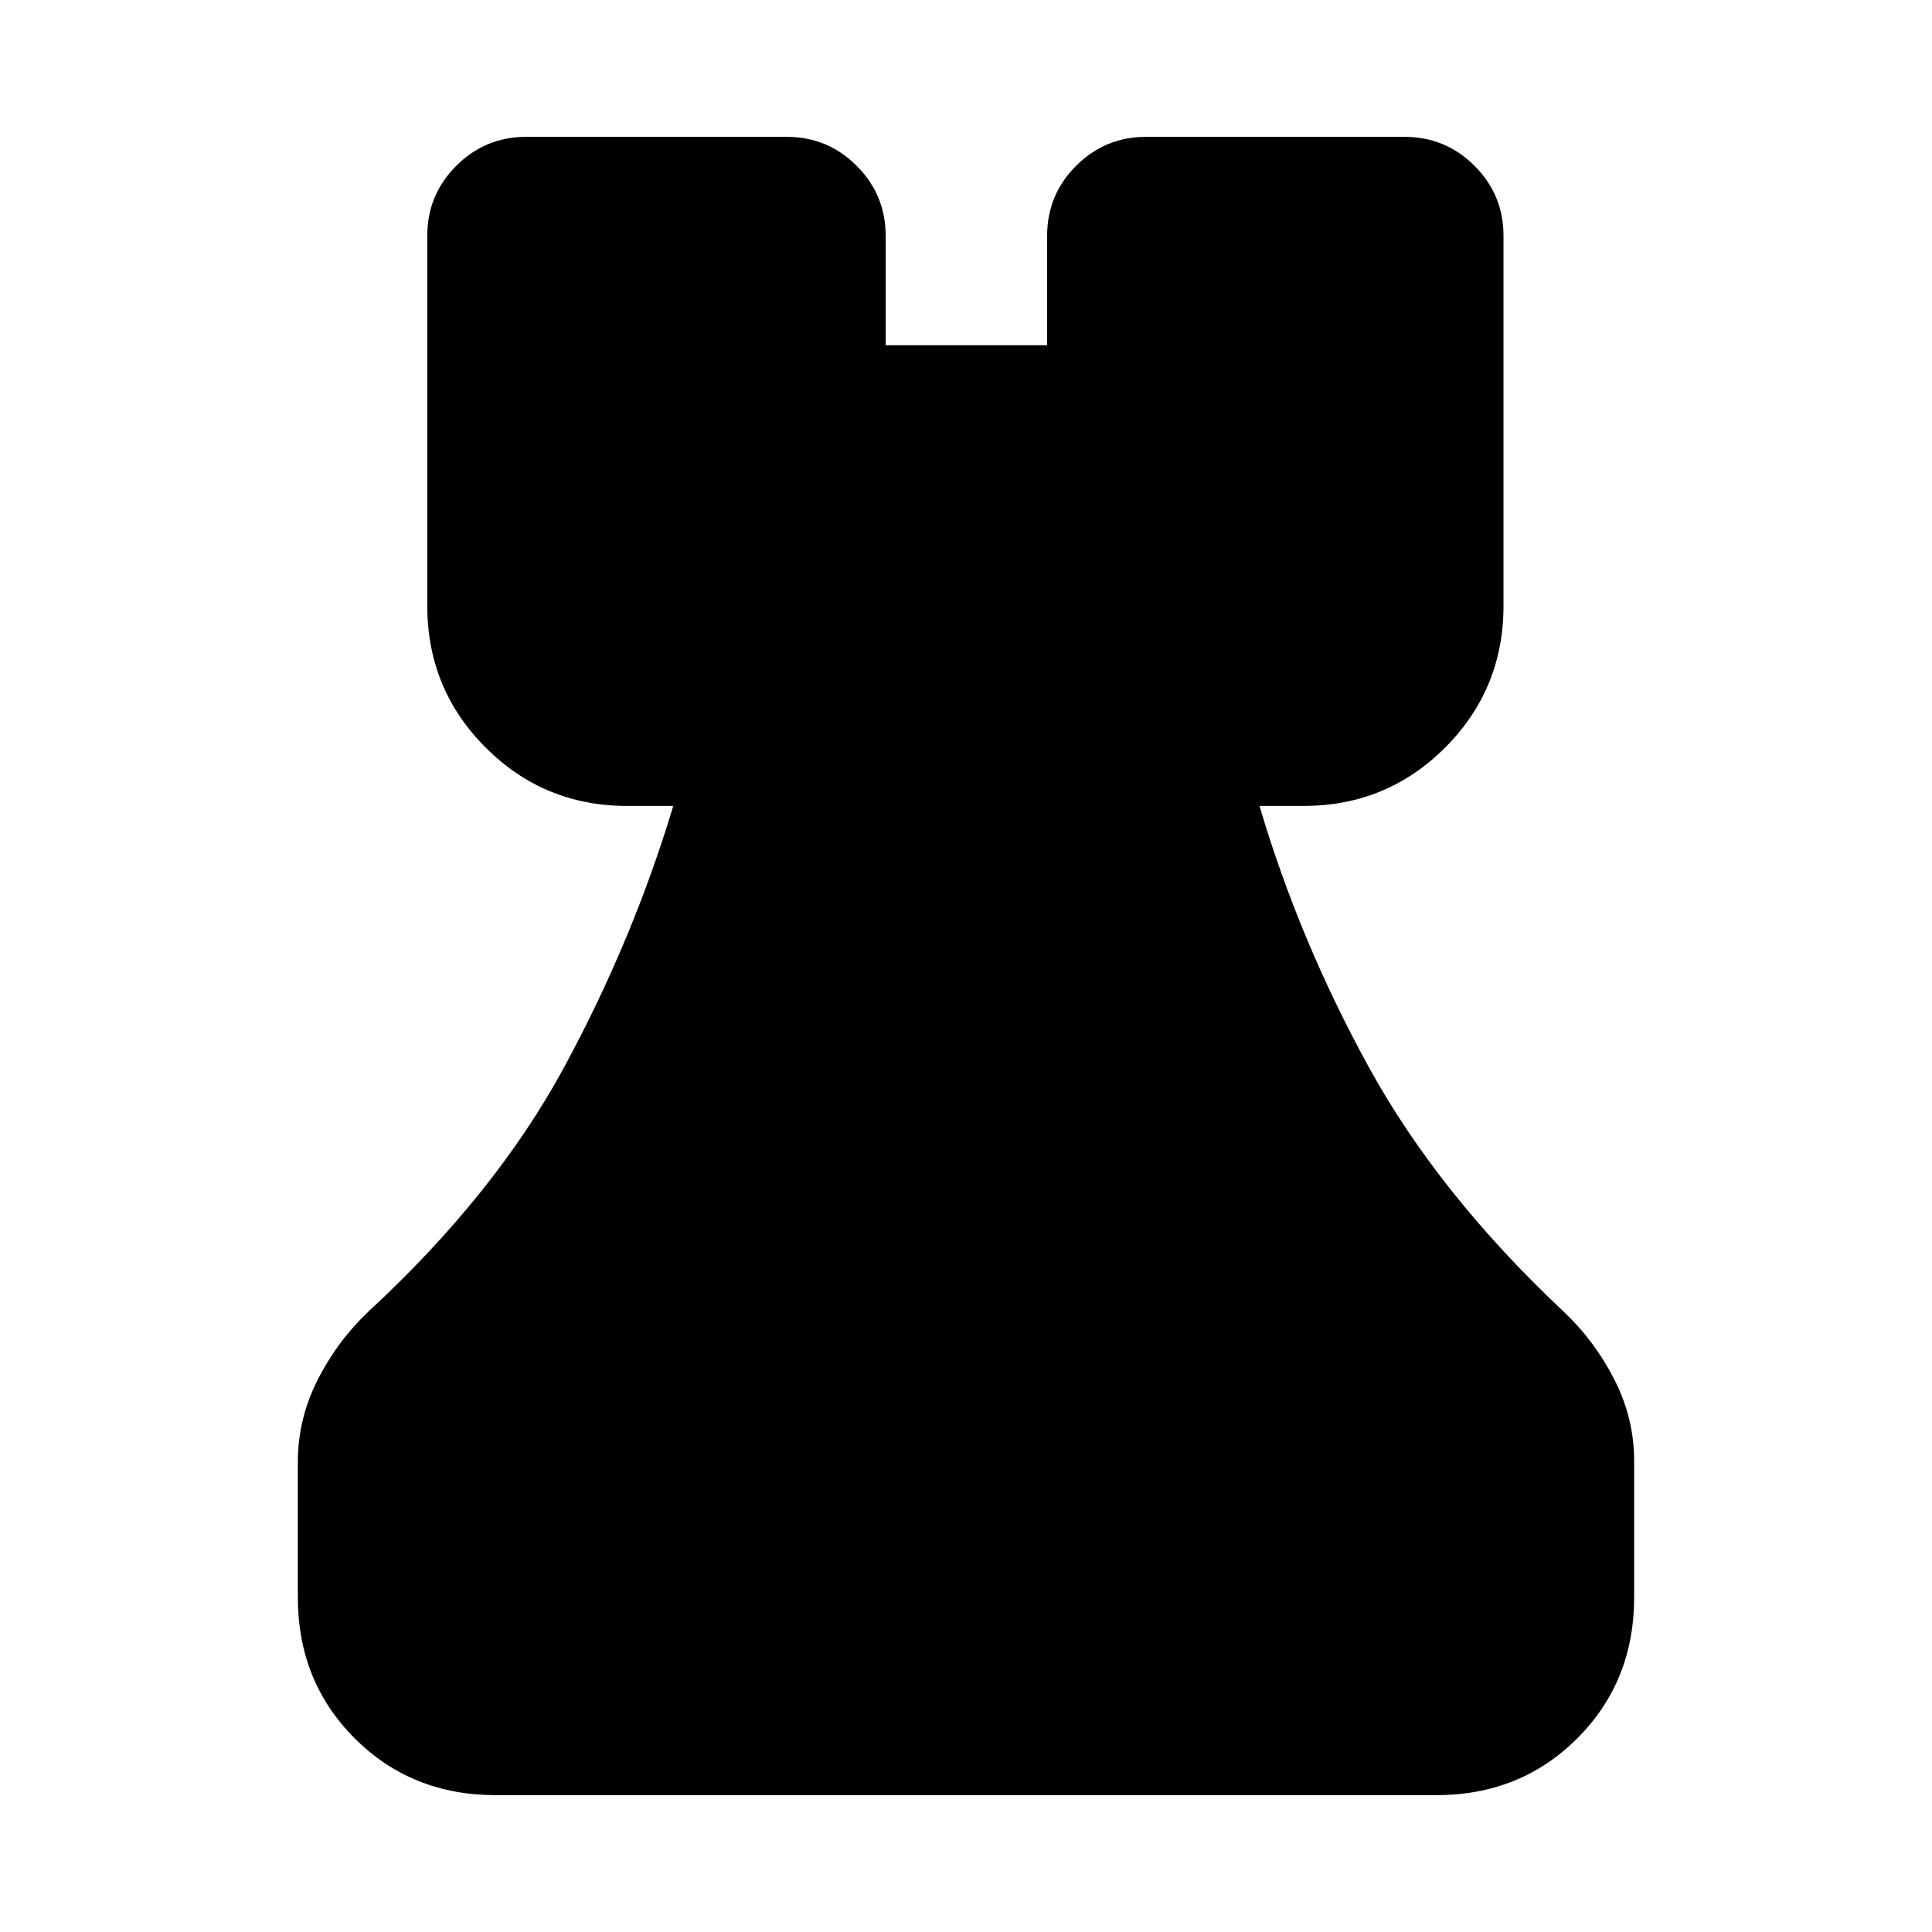 <svg xmlns="http://www.w3.org/2000/svg" height="24" viewBox="0 -960 960 960" width="24"><path d="M246.31-68q-41.83 0-70.07-28.24Q148-124.48 148-166.31v-67.38q0-21.09 9.7-40.4 9.71-19.3 25.22-34.06 63.24-58.47 97.39-121.54 34.15-63.08 54.23-129.85h-22.92q-41.31 0-70.31-29t-29-70.49v-183.81q0-20.37 14.39-34.76 14.4-14.4 34.76-14.4h129.46q20.37 0 34.76 14.4 14.4 14.39 14.4 34.76v54.38h80.23v-54.38q0-20.37 14.39-34.76 14.4-14.4 34.76-14.4h128.46q20.37 0 34.76 14.4 14.4 14.39 14.4 34.76v183.81q0 41.49-29 70.49-29 29-70.31 29h-21.93q19.7 66.77 54.35 129.85 34.65 63.07 96.89 121.54 15.51 14.71 25.22 33.89 9.7 19.18 9.7 40.18v67.77q0 41.83-28.24 70.07Q755.52-68 713.69-68H246.31Z"/></svg>